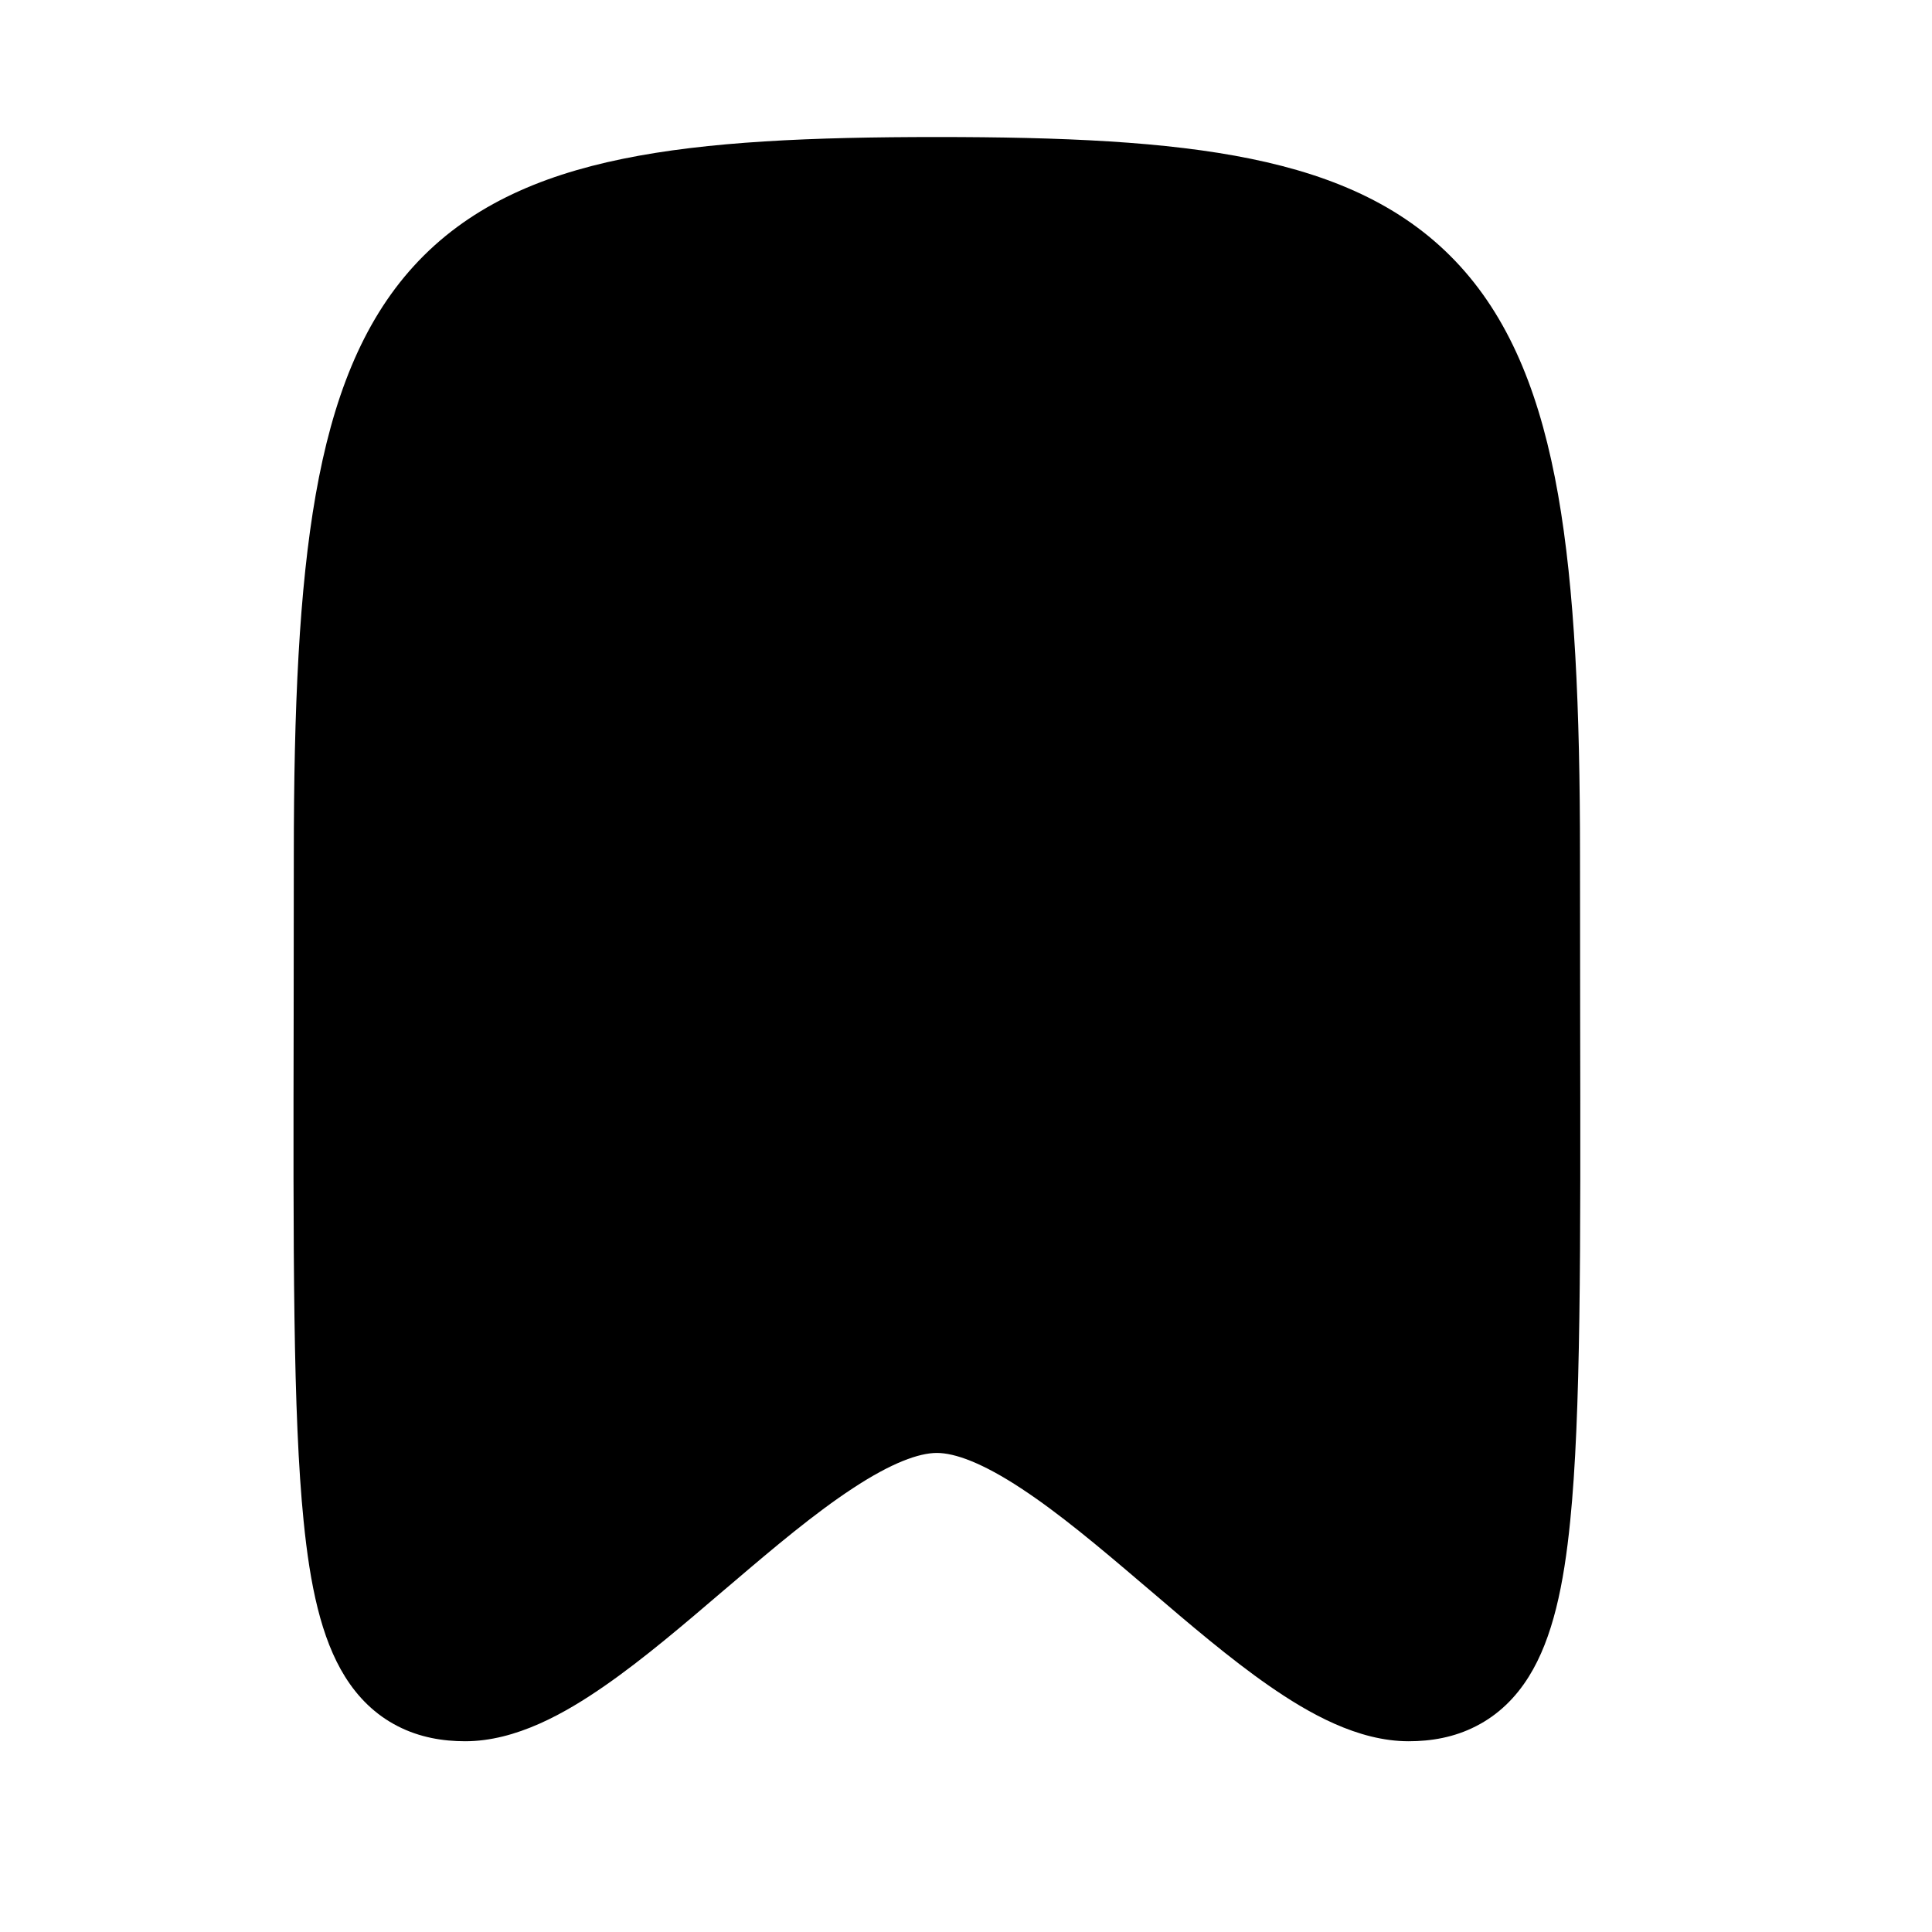 <svg width="24" height="24" viewBox="0 0 26 26" fill="none" xmlns="http://www.w3.org/2000/svg">
<path fill-rule="evenodd" clip-rule="evenodd" d="M8.383 2.137C9.52 1.904 10.922 1.844 12.608 1.844C14.295 1.844 15.697 1.904 16.834 2.137C17.985 2.372 18.934 2.798 19.647 3.579C20.351 4.35 20.743 5.38 20.968 6.656C21.192 7.929 21.263 9.529 21.263 11.51C21.263 12.275 21.264 12.993 21.265 13.667C21.271 16.852 21.275 19.042 21.131 20.47C21.046 21.322 20.898 22.046 20.573 22.565C20.398 22.845 20.166 23.076 19.864 23.23C19.569 23.382 19.256 23.433 18.957 23.433C18.274 23.433 17.611 23.057 17.076 22.685C16.554 22.323 16.004 21.853 15.485 21.409C15.443 21.374 15.402 21.339 15.361 21.304C14.787 20.814 14.248 20.362 13.742 20.03C13.218 19.685 12.849 19.553 12.608 19.553C12.368 19.553 11.999 19.685 11.475 20.03C10.969 20.362 10.43 20.814 9.856 21.304C9.815 21.339 9.774 21.374 9.732 21.409C9.213 21.853 8.663 22.323 8.141 22.685C7.606 23.057 6.943 23.433 6.26 23.433C5.961 23.433 5.648 23.382 5.352 23.23C5.051 23.076 4.819 22.845 4.644 22.565C4.319 22.046 4.171 21.322 4.086 20.47C3.942 19.042 3.946 16.852 3.952 13.667C3.953 12.993 3.954 12.275 3.954 11.51C3.954 9.529 4.025 7.929 4.249 6.656C4.474 5.38 4.866 4.35 5.57 3.579C6.283 2.798 7.232 2.372 8.383 2.137ZM5.805 6.929C5.606 8.06 5.534 9.544 5.534 11.51C5.534 12.294 5.533 13.023 5.532 13.703C5.527 16.889 5.523 18.972 5.658 20.312C5.741 21.138 5.867 21.541 5.984 21.728C6.03 21.801 6.061 21.818 6.072 21.824C6.089 21.832 6.139 21.853 6.26 21.853C6.417 21.853 6.727 21.744 7.239 21.388C7.694 21.073 8.185 20.653 8.724 20.192C8.759 20.163 8.794 20.133 8.83 20.102C9.392 19.622 10.005 19.105 10.607 18.709C11.191 18.326 11.887 17.973 12.608 17.973C13.33 17.973 14.026 18.326 14.61 18.709C15.212 19.105 15.825 19.622 16.387 20.102C16.423 20.133 16.458 20.163 16.493 20.192C17.032 20.653 17.523 21.073 17.978 21.388C18.49 21.744 18.8 21.853 18.957 21.853C19.078 21.853 19.128 21.832 19.145 21.824C19.156 21.818 19.187 21.801 19.233 21.728C19.35 21.541 19.476 21.138 19.559 20.312C19.694 18.972 19.691 16.889 19.685 13.703C19.684 13.023 19.683 12.294 19.683 11.51C19.683 9.544 19.611 8.06 19.412 6.929C19.213 5.801 18.901 5.104 18.48 4.644C18.068 4.192 17.471 3.879 16.517 3.684C15.549 3.486 14.286 3.423 12.608 3.423C10.931 3.423 9.668 3.486 8.7 3.684C7.746 3.879 7.149 4.192 6.737 4.644C6.316 5.104 6.004 5.801 5.805 6.929Z" fill="black"/>
<path d="M8.31 2.773L18.226 3.863L20.302 6.226V21.021L19.653 22.423L17.629 22.007L13.45 18.841L11.659 18.555L11.166 19.567L7.143 22.423L5.144 22.137L4.703 17.335L5.845 4.617L8.31 2.773Z" fill="black" stroke="black"/>
</svg>
